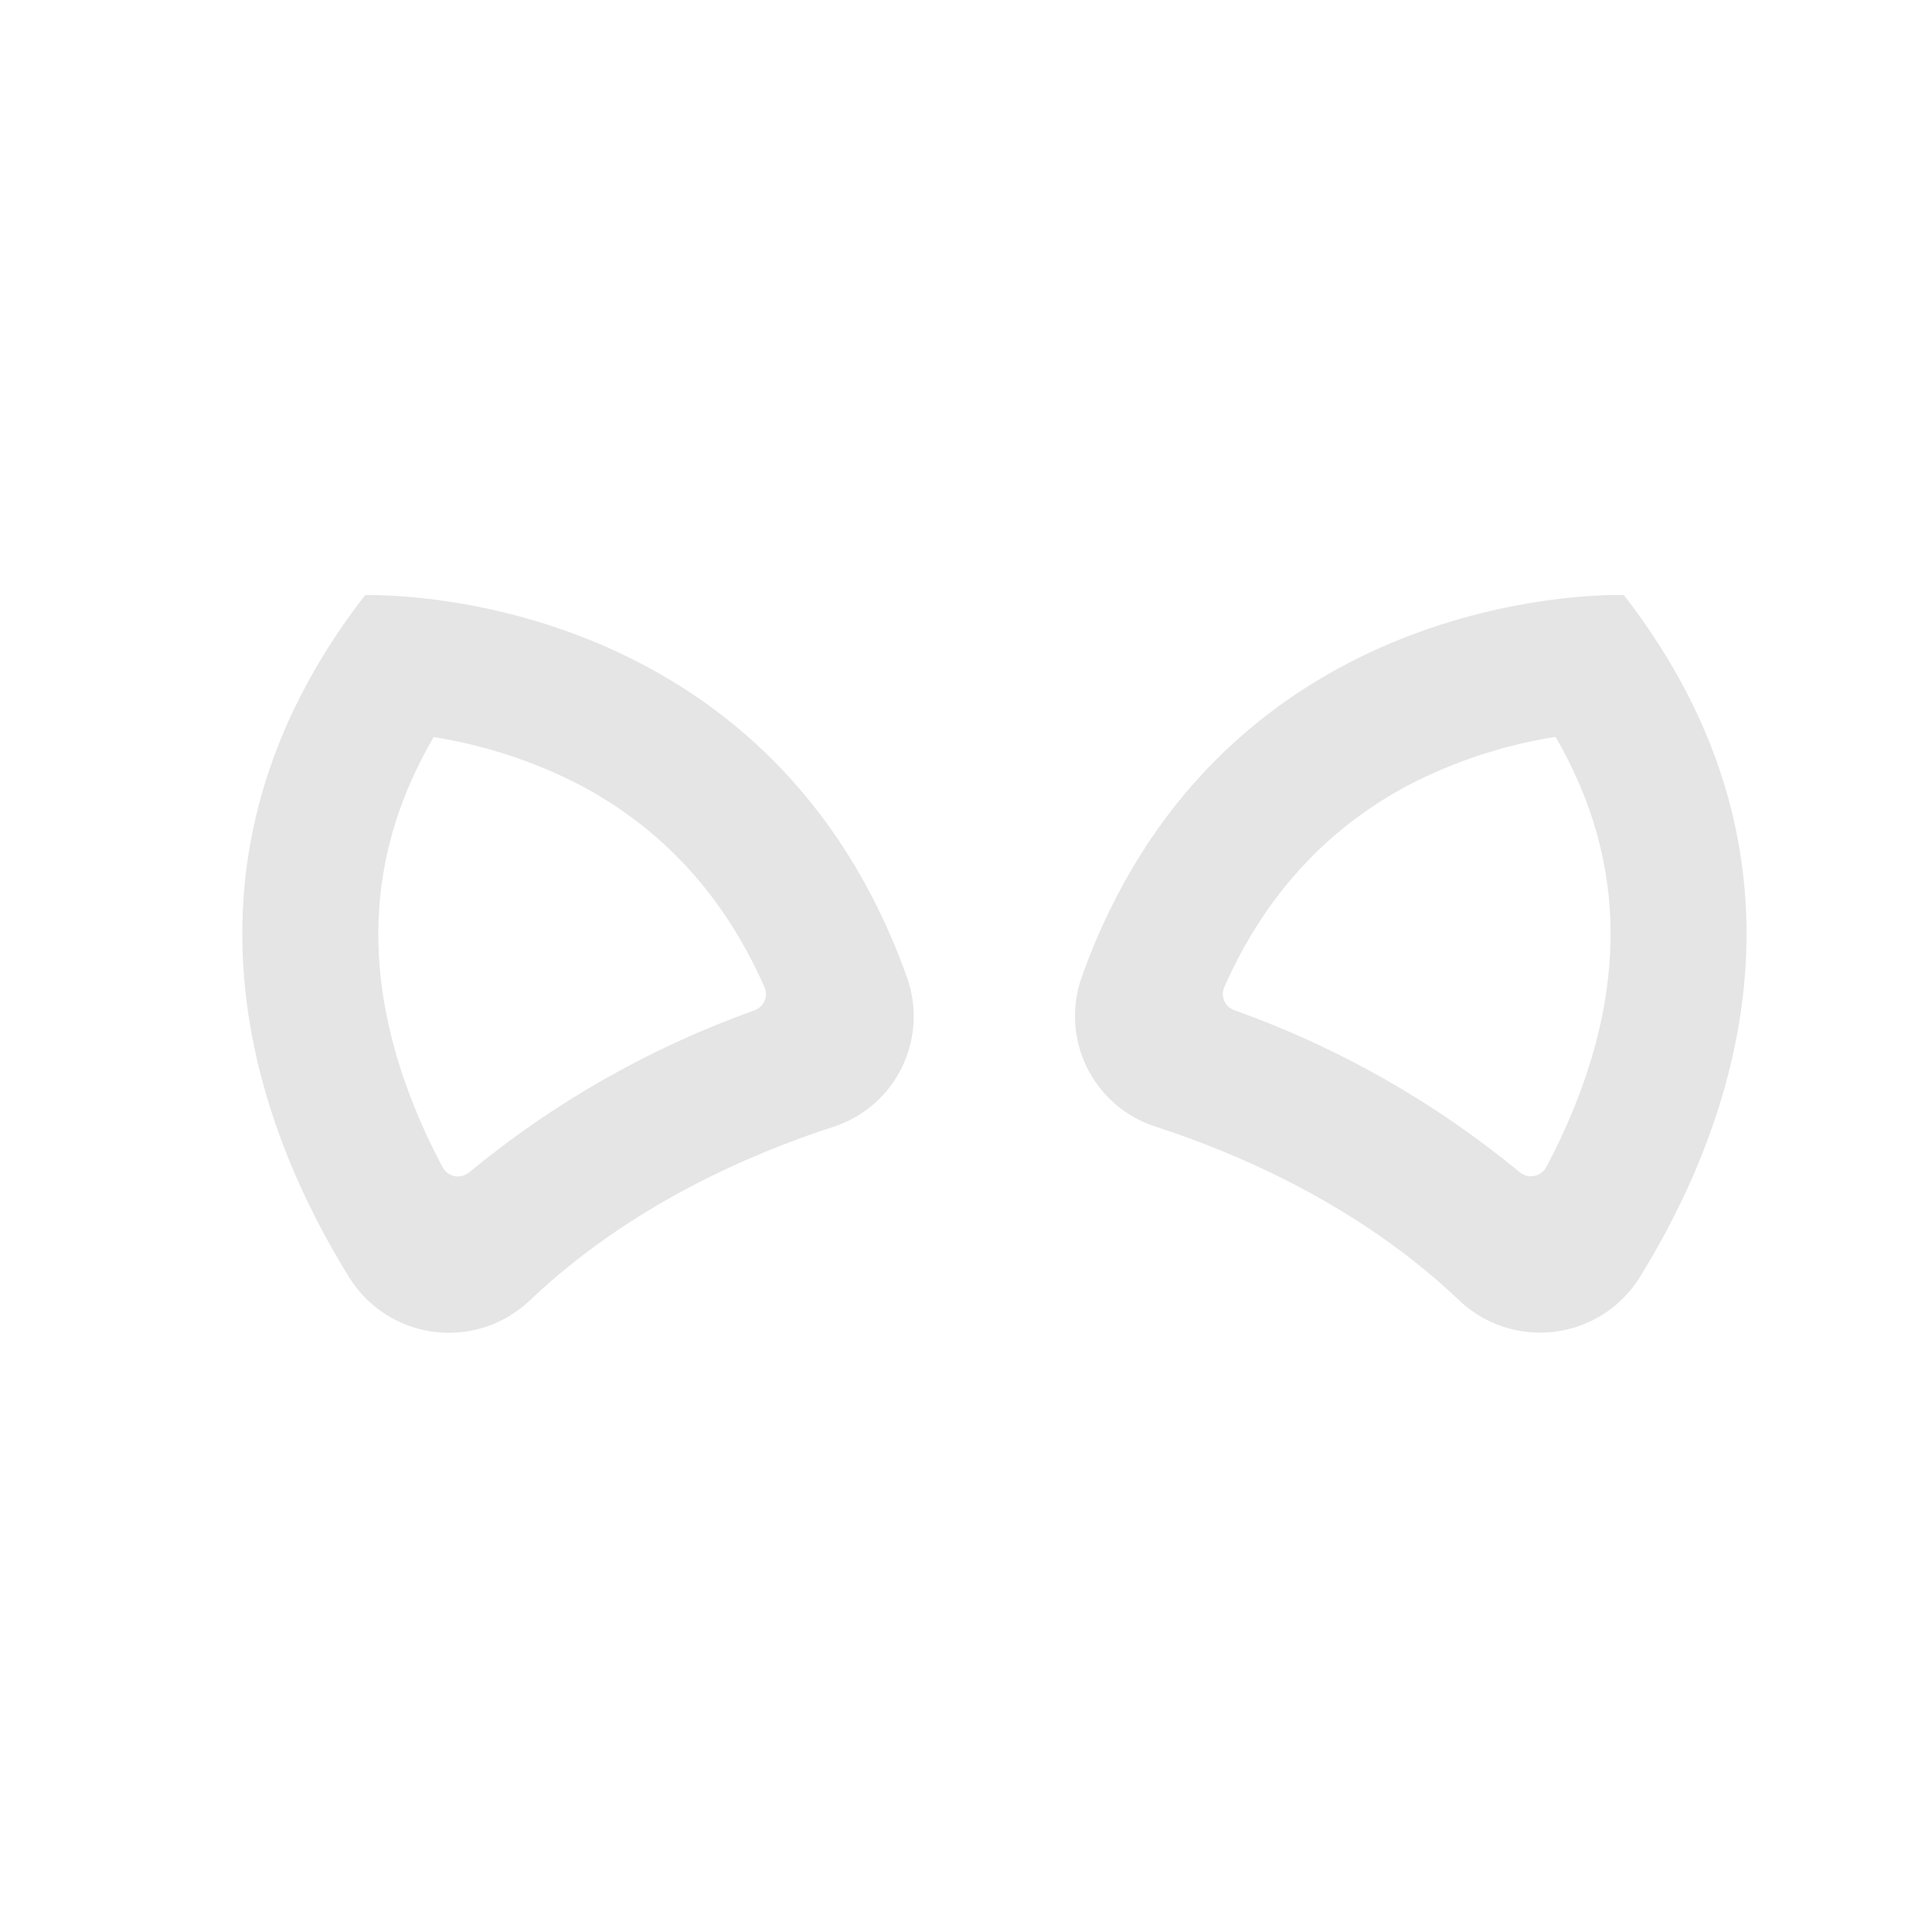 <svg width="244" height="244" viewBox="0 0 244 244" fill="none" xmlns="http://www.w3.org/2000/svg">
<g clip-path="url(#clip0_1_465)">
<path d="M54.71 93.08C61.127 94.089 67.341 96.114 73.12 99.08C83.59 104.58 91.42 113.08 96.52 124.6C96.651 124.876 96.723 125.176 96.732 125.481C96.74 125.786 96.685 126.09 96.569 126.372C96.453 126.655 96.279 126.91 96.059 127.121C95.839 127.333 95.577 127.496 95.29 127.6C82.177 132.28 69.978 139.207 59.24 148.07C58.989 148.279 58.695 148.429 58.379 148.51C58.063 148.591 57.733 148.6 57.413 148.537C57.092 148.473 56.79 148.339 56.529 148.144C56.267 147.95 56.052 147.699 55.9 147.41C54.327 144.475 52.944 141.442 51.76 138.33C45.61 122.04 46.56 107.17 54.76 93.1M46.86 75.16H46.11C19.83 109.05 32.4 142.44 44.11 161.35C45.281 163.225 46.857 164.814 48.721 166.001C50.586 167.189 52.693 167.944 54.887 168.213C57.081 168.481 59.307 168.256 61.403 167.553C63.499 166.85 65.411 165.687 67 164.15C79.47 152.33 94.56 145.78 105.2 142.33C107.082 141.728 108.823 140.751 110.318 139.46C111.814 138.168 113.033 136.587 113.902 134.813C114.772 133.039 115.274 131.107 115.378 129.133C115.482 127.16 115.187 125.186 114.51 123.33C97.84 76.82 53.18 75.16 46.86 75.16Z" fill="#E5E5E5"/>
<path d="M196.47 93.08C204.62 107.15 205.57 122.02 199.42 138.31C198.236 141.422 196.853 144.455 195.28 147.39C195.128 147.679 194.913 147.93 194.651 148.124C194.39 148.319 194.088 148.453 193.767 148.517C193.447 148.58 193.117 148.571 192.801 148.49C192.485 148.409 192.191 148.259 191.94 148.05C181.202 139.187 169.003 132.26 155.89 127.58C155.601 127.478 155.337 127.317 155.115 127.106C154.893 126.895 154.718 126.639 154.602 126.356C154.486 126.073 154.431 125.768 154.441 125.462C154.451 125.156 154.526 124.855 154.66 124.58C159.75 113.11 167.58 104.58 178.06 99.06C183.839 96.094 190.053 94.069 196.47 93.06M204.32 75.14C198 75.14 153.32 76.8 136.65 123.3C135.973 125.157 135.678 127.131 135.783 129.105C135.888 131.079 136.391 133.011 137.262 134.786C138.132 136.56 139.352 138.141 140.849 139.432C142.345 140.723 144.087 141.699 145.97 142.3C156.61 145.75 171.7 152.3 184.17 164.12C185.758 165.661 187.671 166.828 189.768 167.534C191.866 168.24 194.095 168.467 196.292 168.2C198.489 167.932 200.598 167.176 202.464 165.988C204.331 164.799 205.908 163.207 207.08 161.33C218.78 142.42 231.34 109.03 205.08 75.14H204.32Z" fill="#E5E5E5"/>
</g>
<defs>
<clipPath id="clip0_1_465">
<rect width="243.49" height="243.49" fill="white"/>
</clipPath>
</defs>
</svg>
